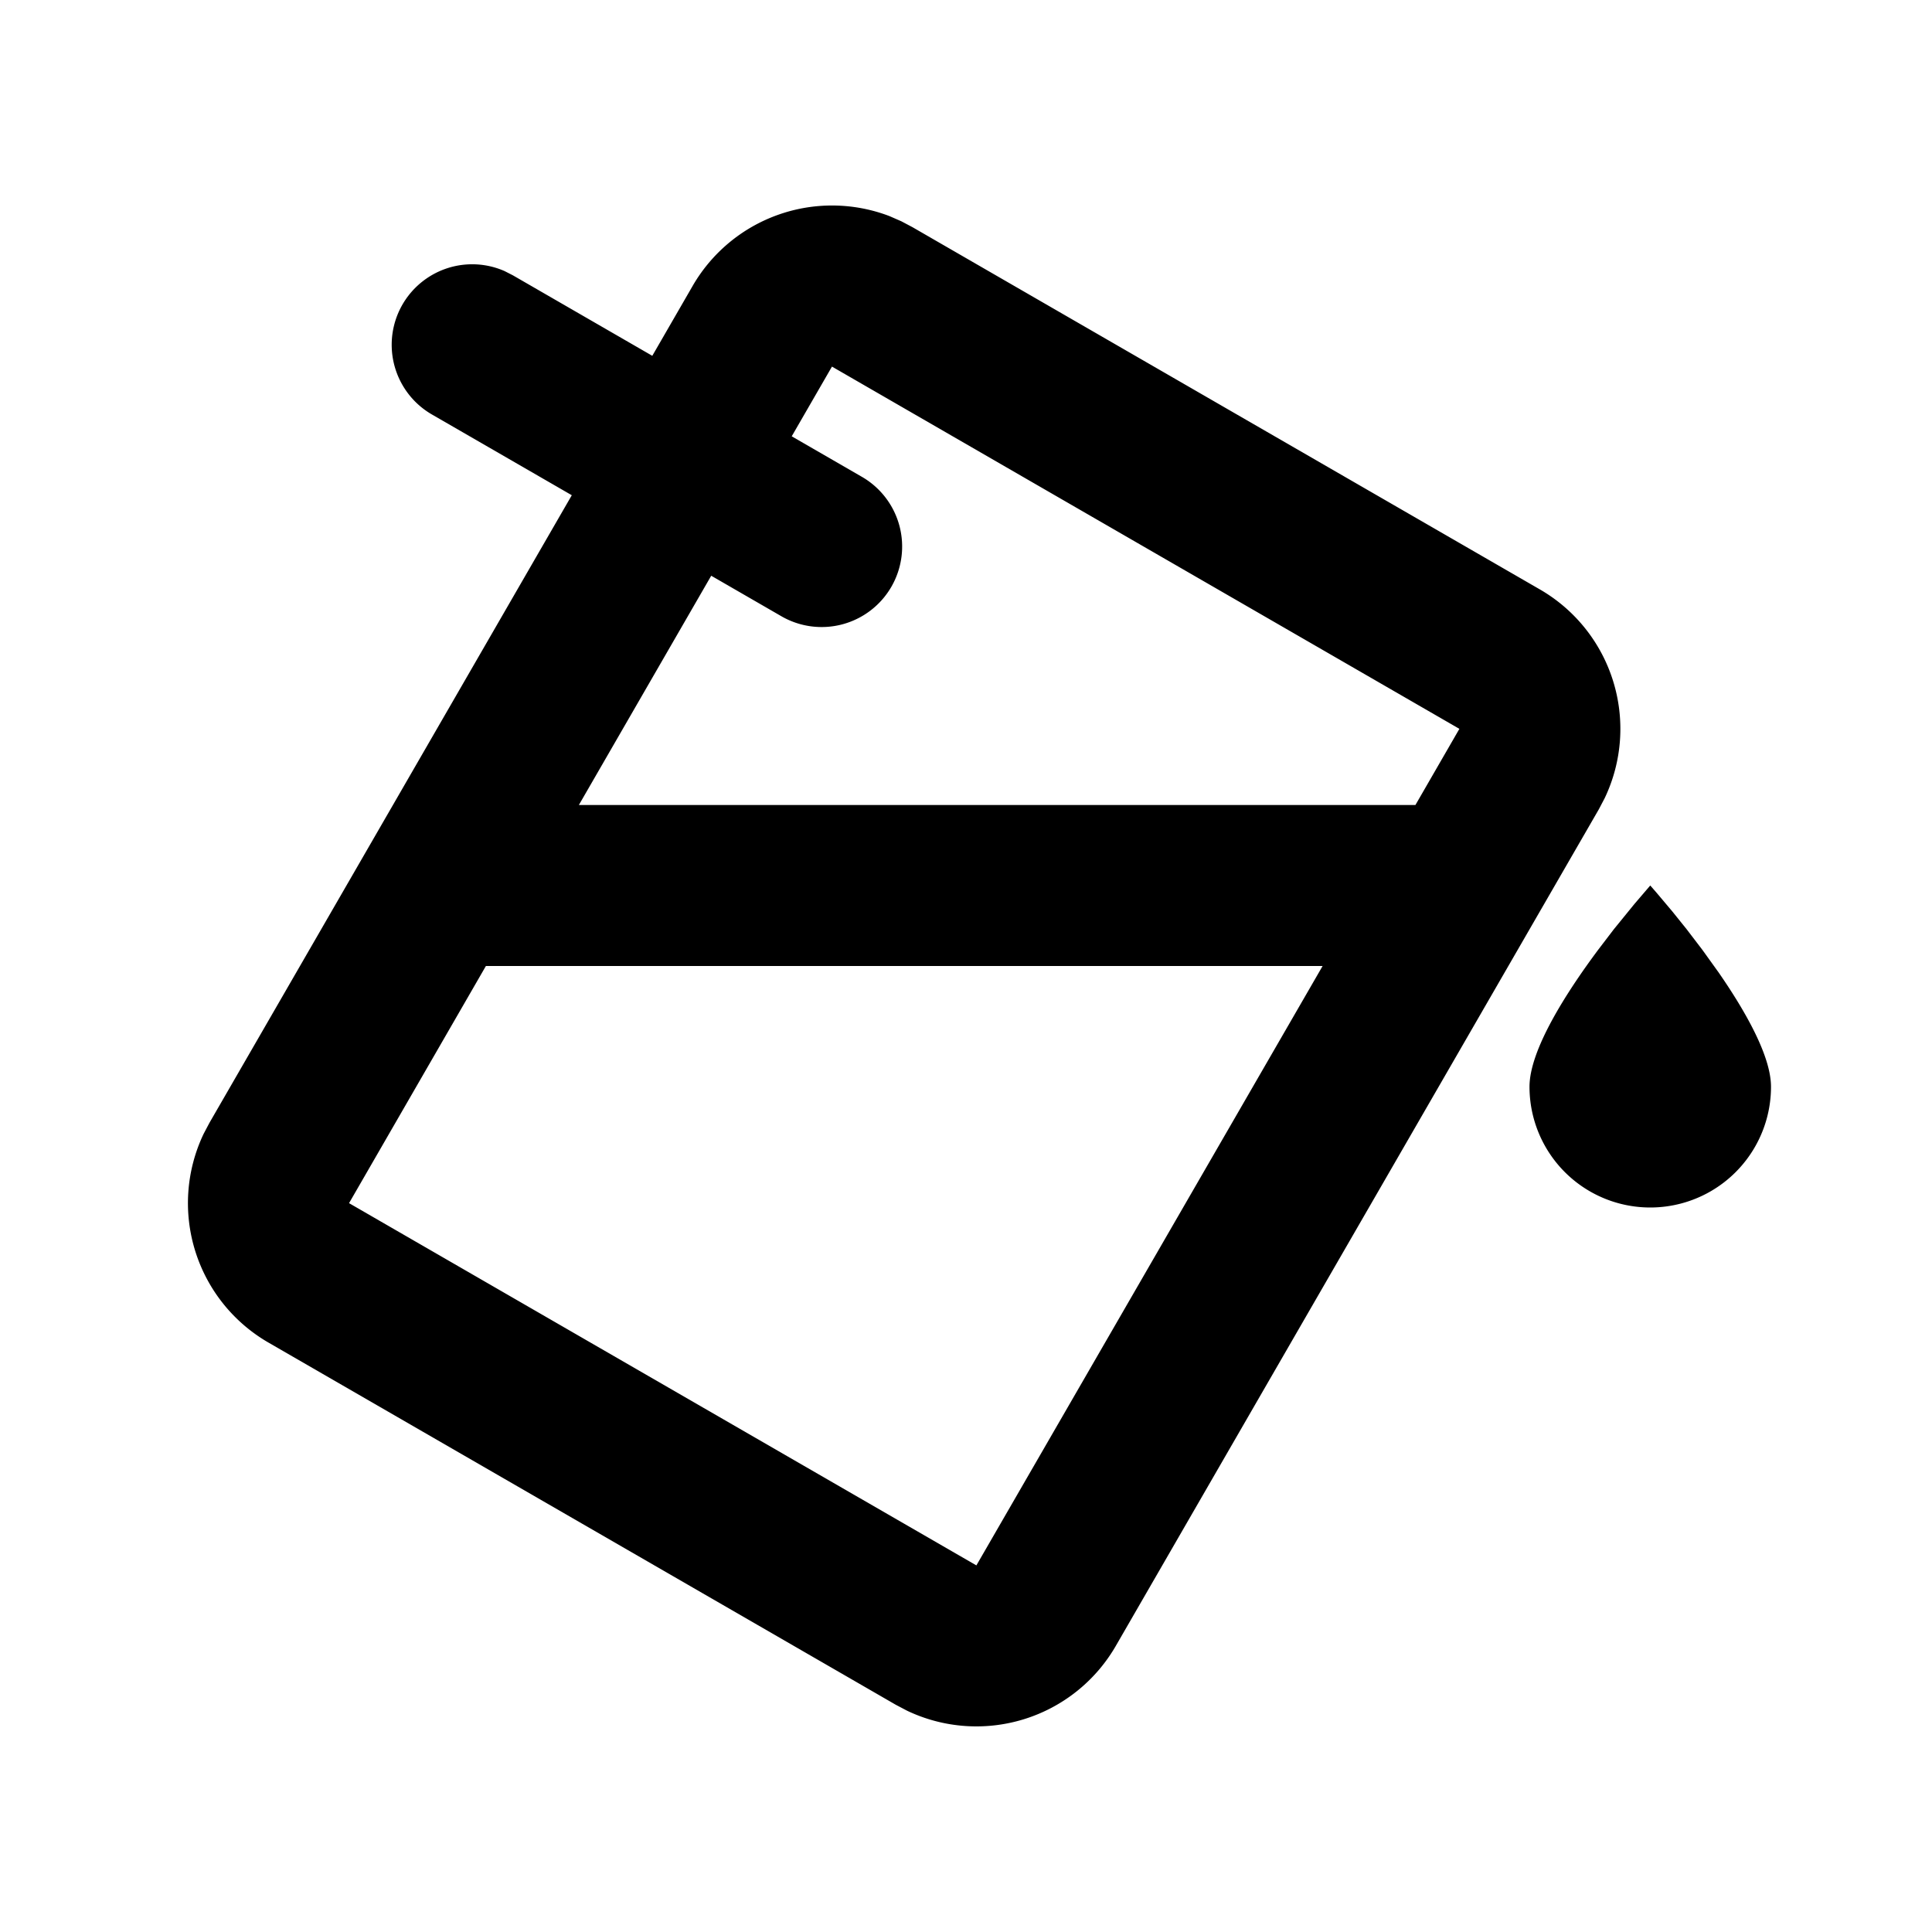 <svg xmlns="http://www.w3.org/2000/svg" width="3em" height="3em" viewBox="0 0 24 24"><g fill="none"><path d="m12.593 23.258l-.011.002l-.071.035l-.02.004l-.014-.004l-.071-.035q-.016-.005-.024.005l-.004.01l-.017.428l.005.02l.01.013l.104.074l.015.004l.012-.004l.104-.074l.012-.016l.004-.017l-.017-.427q-.004-.016-.017-.018m.265-.113l-.013.002l-.185.093l-.01.01l-.003.011l.018.43l.005.012l.008.007l.201.093q.019.005.029-.008l.004-.014l-.034-.614q-.005-.018-.02-.022m-.715.002a.02.02 0 0 0-.027.006l-.006.014l-.034.614q.001.018.017.024l.015-.002l.201-.093l.01-.008l.004-.011l.017-.43l-.003-.012l-.01-.01z"/><path fill="currentColor" d="m11.197 2.749l.138.073l7.794 4.5a2 2 0 0 1 .805 2.593l-.073.139l-6 10.392a2 2 0 0 1-2.593.805l-.139-.073l-7.794-4.5a2 2 0 0 1-.805-2.594l.073-.138l4.5-7.794l-1.732-1a1 1 0 0 1 .896-1.785l.104.053l1.732 1l.5-.866a2 2 0 0 1 2.445-.87zM16.428 12H6.036l-1.7 2.946l7.793 4.5L16.43 12Zm3.875-.77L20.5 11l.076.087l.198.235l.177.22l.197.258l.204.284c.338.489.648 1.04.648 1.416a1.5 1.5 0 0 1-3 0c0-.452.446-1.155.852-1.7l.197-.258zm-9.968-6.676l-.5.866l.866.5a1 1 0 1 1-1 1.732l-.866-.5L7.191 10h10.392l.546-.946z"/></g></svg>